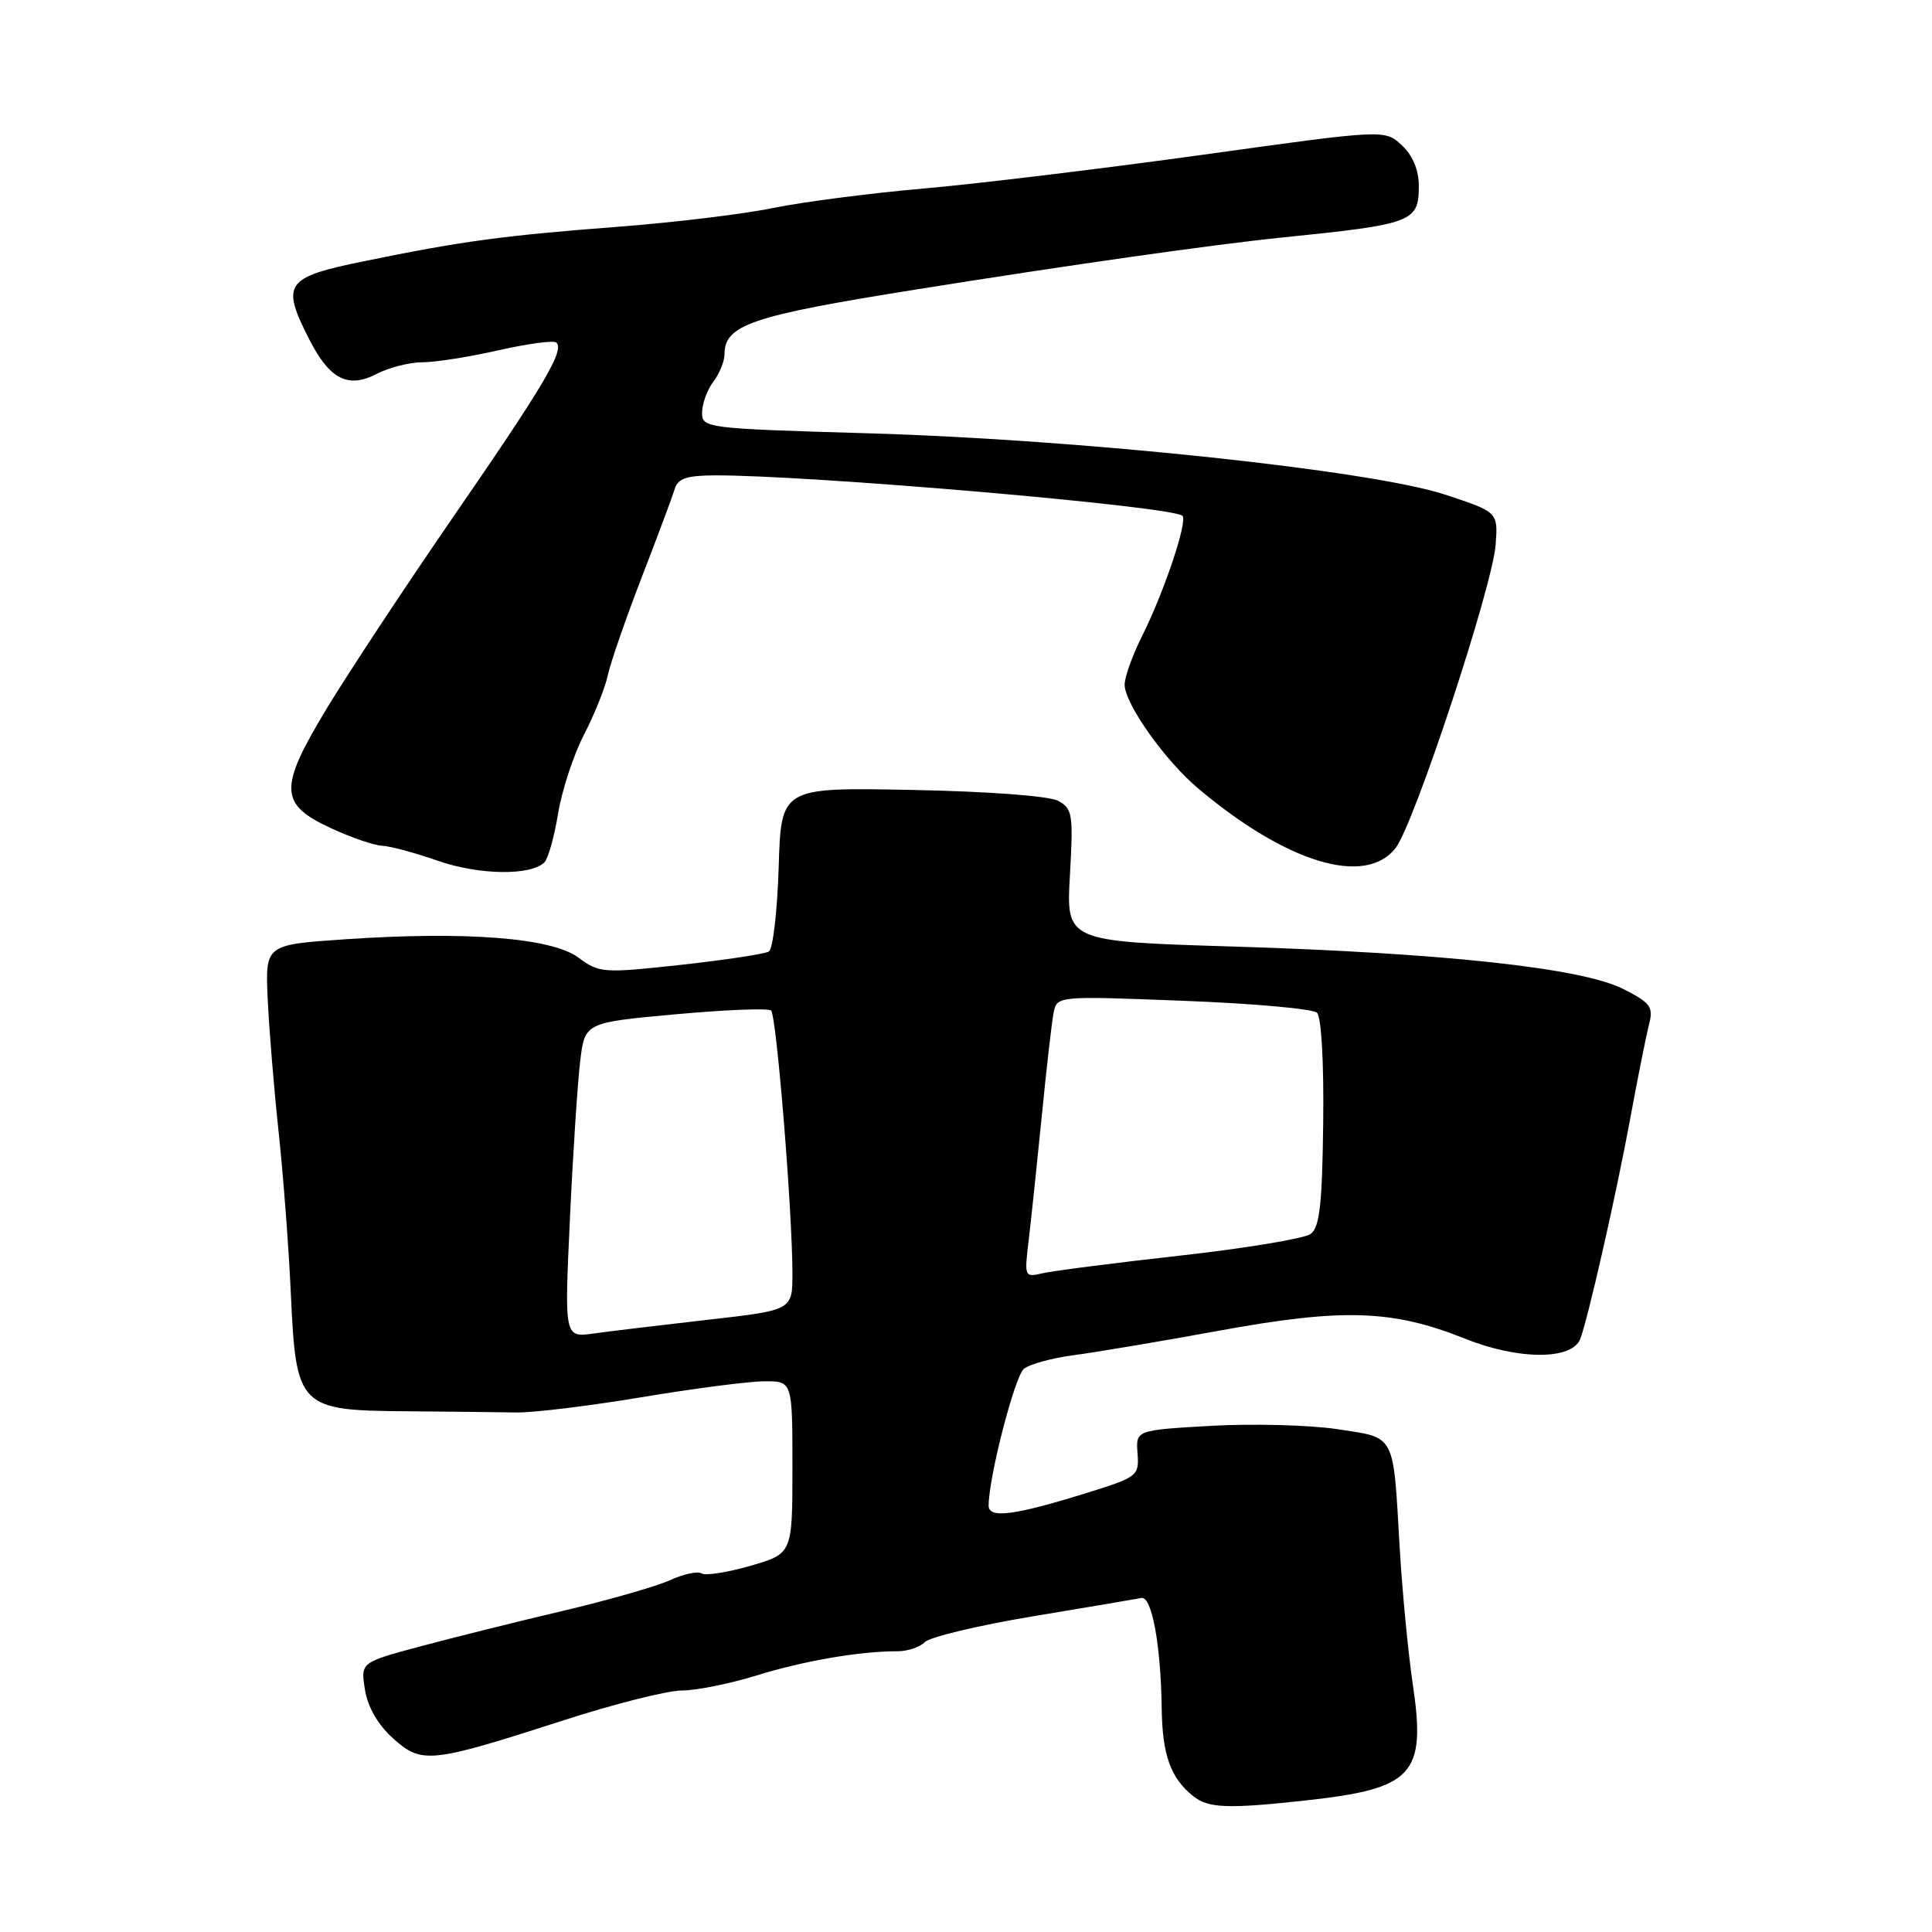 <?xml version="1.0" encoding="UTF-8" standalone="no"?>
<!DOCTYPE svg PUBLIC "-//W3C//DTD SVG 1.1//EN" "http://www.w3.org/Graphics/SVG/1.1/DTD/svg11.dtd" >
<svg xmlns="http://www.w3.org/2000/svg" xmlns:xlink="http://www.w3.org/1999/xlink" version="1.1" viewBox="0 0 256 256">
 <g >
 <path fill="currentColor"
d=" M 173.00 238.57 C 187.27 237.01 188.98 235.18 187.21 223.23 C 186.58 218.98 185.80 210.78 185.46 205.00 C 184.58 189.77 185.00 190.56 177.19 189.37 C 173.51 188.82 166.00 188.62 160.50 188.93 C 150.50 189.50 150.50 189.50 150.73 192.57 C 150.95 195.54 150.73 195.72 144.23 197.75 C 134.43 200.81 131.00 201.26 131.00 199.50 C 131.00 195.77 134.45 182.38 135.67 181.38 C 136.42 180.76 139.39 179.95 142.27 179.57 C 145.15 179.19 153.80 177.74 161.50 176.33 C 177.96 173.32 184.50 173.53 194.15 177.39 C 201.20 180.22 208.31 180.23 209.39 177.42 C 210.42 174.75 214.16 158.26 215.96 148.50 C 216.97 143.00 218.11 137.29 218.49 135.82 C 219.11 133.42 218.75 132.91 215.12 131.06 C 209.65 128.27 191.43 126.29 163.38 125.42 C 141.27 124.74 141.27 124.74 141.77 115.97 C 142.23 107.87 142.11 107.13 140.20 106.11 C 139.00 105.47 130.88 104.86 120.82 104.67 C 103.50 104.33 103.50 104.33 103.18 114.90 C 103.00 120.72 102.42 125.74 101.88 126.08 C 101.34 126.41 96.09 127.20 90.21 127.85 C 79.90 128.97 79.41 128.94 76.62 126.87 C 73.08 124.26 61.72 123.37 45.73 124.46 C 35.15 125.18 35.15 125.18 35.47 132.34 C 35.65 136.28 36.30 144.22 36.92 150.00 C 37.54 155.78 38.27 165.43 38.54 171.46 C 39.23 186.51 39.61 186.90 53.89 187.00 C 59.72 187.05 66.30 187.12 68.50 187.16 C 70.70 187.19 78.12 186.29 85.00 185.14 C 91.88 183.99 99.19 183.04 101.25 183.03 C 105.00 183.00 105.00 183.00 105.00 194.43 C 105.00 205.86 105.00 205.86 99.47 207.47 C 96.42 208.35 93.50 208.81 92.98 208.49 C 92.45 208.16 90.55 208.57 88.76 209.39 C 86.97 210.21 80.55 212.04 74.50 213.47 C 68.45 214.89 59.96 217.01 55.64 218.17 C 47.78 220.28 47.78 220.28 48.36 223.89 C 48.72 226.19 50.07 228.53 52.08 230.34 C 55.89 233.77 57.00 233.65 74.71 227.94 C 81.42 225.77 88.46 224.00 90.35 224.00 C 92.24 224.00 96.71 223.10 100.28 222.00 C 106.57 220.05 113.96 218.79 118.92 218.80 C 120.25 218.81 121.89 218.26 122.56 217.58 C 123.24 216.90 129.71 215.36 136.93 214.16 C 144.16 212.96 150.60 211.87 151.24 211.74 C 152.62 211.46 153.82 217.98 153.93 226.32 C 154.01 232.53 155.10 235.60 158.11 238.00 C 160.11 239.60 162.68 239.70 173.00 238.57 Z  M 72.14 114.26 C 72.64 113.76 73.45 110.85 73.95 107.80 C 74.45 104.74 75.99 100.05 77.37 97.37 C 78.76 94.69 80.18 91.15 80.53 89.50 C 80.88 87.85 82.91 82.00 85.03 76.50 C 87.16 71.00 89.13 65.71 89.42 64.75 C 89.82 63.40 91.04 63.00 94.72 62.99 C 107.42 62.95 155.44 67.10 156.68 68.35 C 157.40 69.06 154.25 78.45 151.36 84.22 C 150.06 86.81 149.01 89.74 149.02 90.72 C 149.04 93.26 154.36 100.77 158.76 104.47 C 170.47 114.34 180.89 117.50 184.91 112.39 C 187.37 109.26 197.78 77.72 198.18 72.17 C 198.50 67.85 198.50 67.85 191.45 65.53 C 181.71 62.33 143.38 58.25 115.25 57.42 C 93.40 56.78 93.00 56.73 93.03 54.63 C 93.05 53.46 93.72 51.63 94.53 50.56 C 95.34 49.49 96.00 47.87 96.00 46.96 C 96.00 43.05 99.49 41.86 121.19 38.39 C 141.90 35.08 160.83 32.39 170.00 31.46 C 187.21 29.71 188.00 29.41 188.00 24.64 C 188.00 22.52 187.20 20.60 185.75 19.25 C 183.50 17.15 183.50 17.15 159.50 20.49 C 146.30 22.32 129.65 24.34 122.50 24.97 C 115.35 25.59 106.35 26.76 102.50 27.55 C 98.65 28.35 89.42 29.47 82.00 30.04 C 66.60 31.22 61.23 31.95 48.25 34.61 C 37.76 36.75 37.20 37.56 41.00 45.01 C 43.69 50.28 46.12 51.51 49.94 49.53 C 51.57 48.69 54.30 48.00 56.00 48.00 C 57.71 48.00 62.26 47.28 66.12 46.40 C 69.98 45.53 73.41 45.07 73.73 45.40 C 74.80 46.46 72.09 51.04 60.12 68.40 C 53.64 77.81 46.04 89.33 43.22 94.00 C 36.89 104.51 36.99 106.59 43.97 109.79 C 46.62 111.01 49.62 112.03 50.64 112.07 C 51.66 112.10 54.98 113.00 58.00 114.05 C 63.46 115.96 70.34 116.06 72.14 114.26 Z  M 75.52 161.46 C 75.92 152.78 76.54 143.39 76.88 140.59 C 77.50 135.50 77.50 135.50 89.50 134.40 C 96.10 133.80 101.80 133.57 102.17 133.90 C 102.89 134.54 105.00 160.56 105.00 168.74 C 105.00 173.61 105.00 173.61 93.75 174.88 C 87.56 175.59 80.76 176.40 78.64 176.70 C 74.78 177.23 74.78 177.23 75.52 161.46 Z  M 136.30 164.40 C 136.62 161.70 137.40 154.32 138.03 148.00 C 138.65 141.68 139.36 135.48 139.60 134.23 C 140.05 131.96 140.05 131.96 156.77 132.61 C 165.97 132.96 173.95 133.67 174.50 134.19 C 175.09 134.74 175.43 140.74 175.33 148.76 C 175.20 159.63 174.86 162.63 173.66 163.51 C 172.83 164.11 165.03 165.41 156.33 166.38 C 147.62 167.35 139.42 168.41 138.10 168.72 C 135.76 169.28 135.72 169.17 136.30 164.40 Z "/>
</g>
</svg>